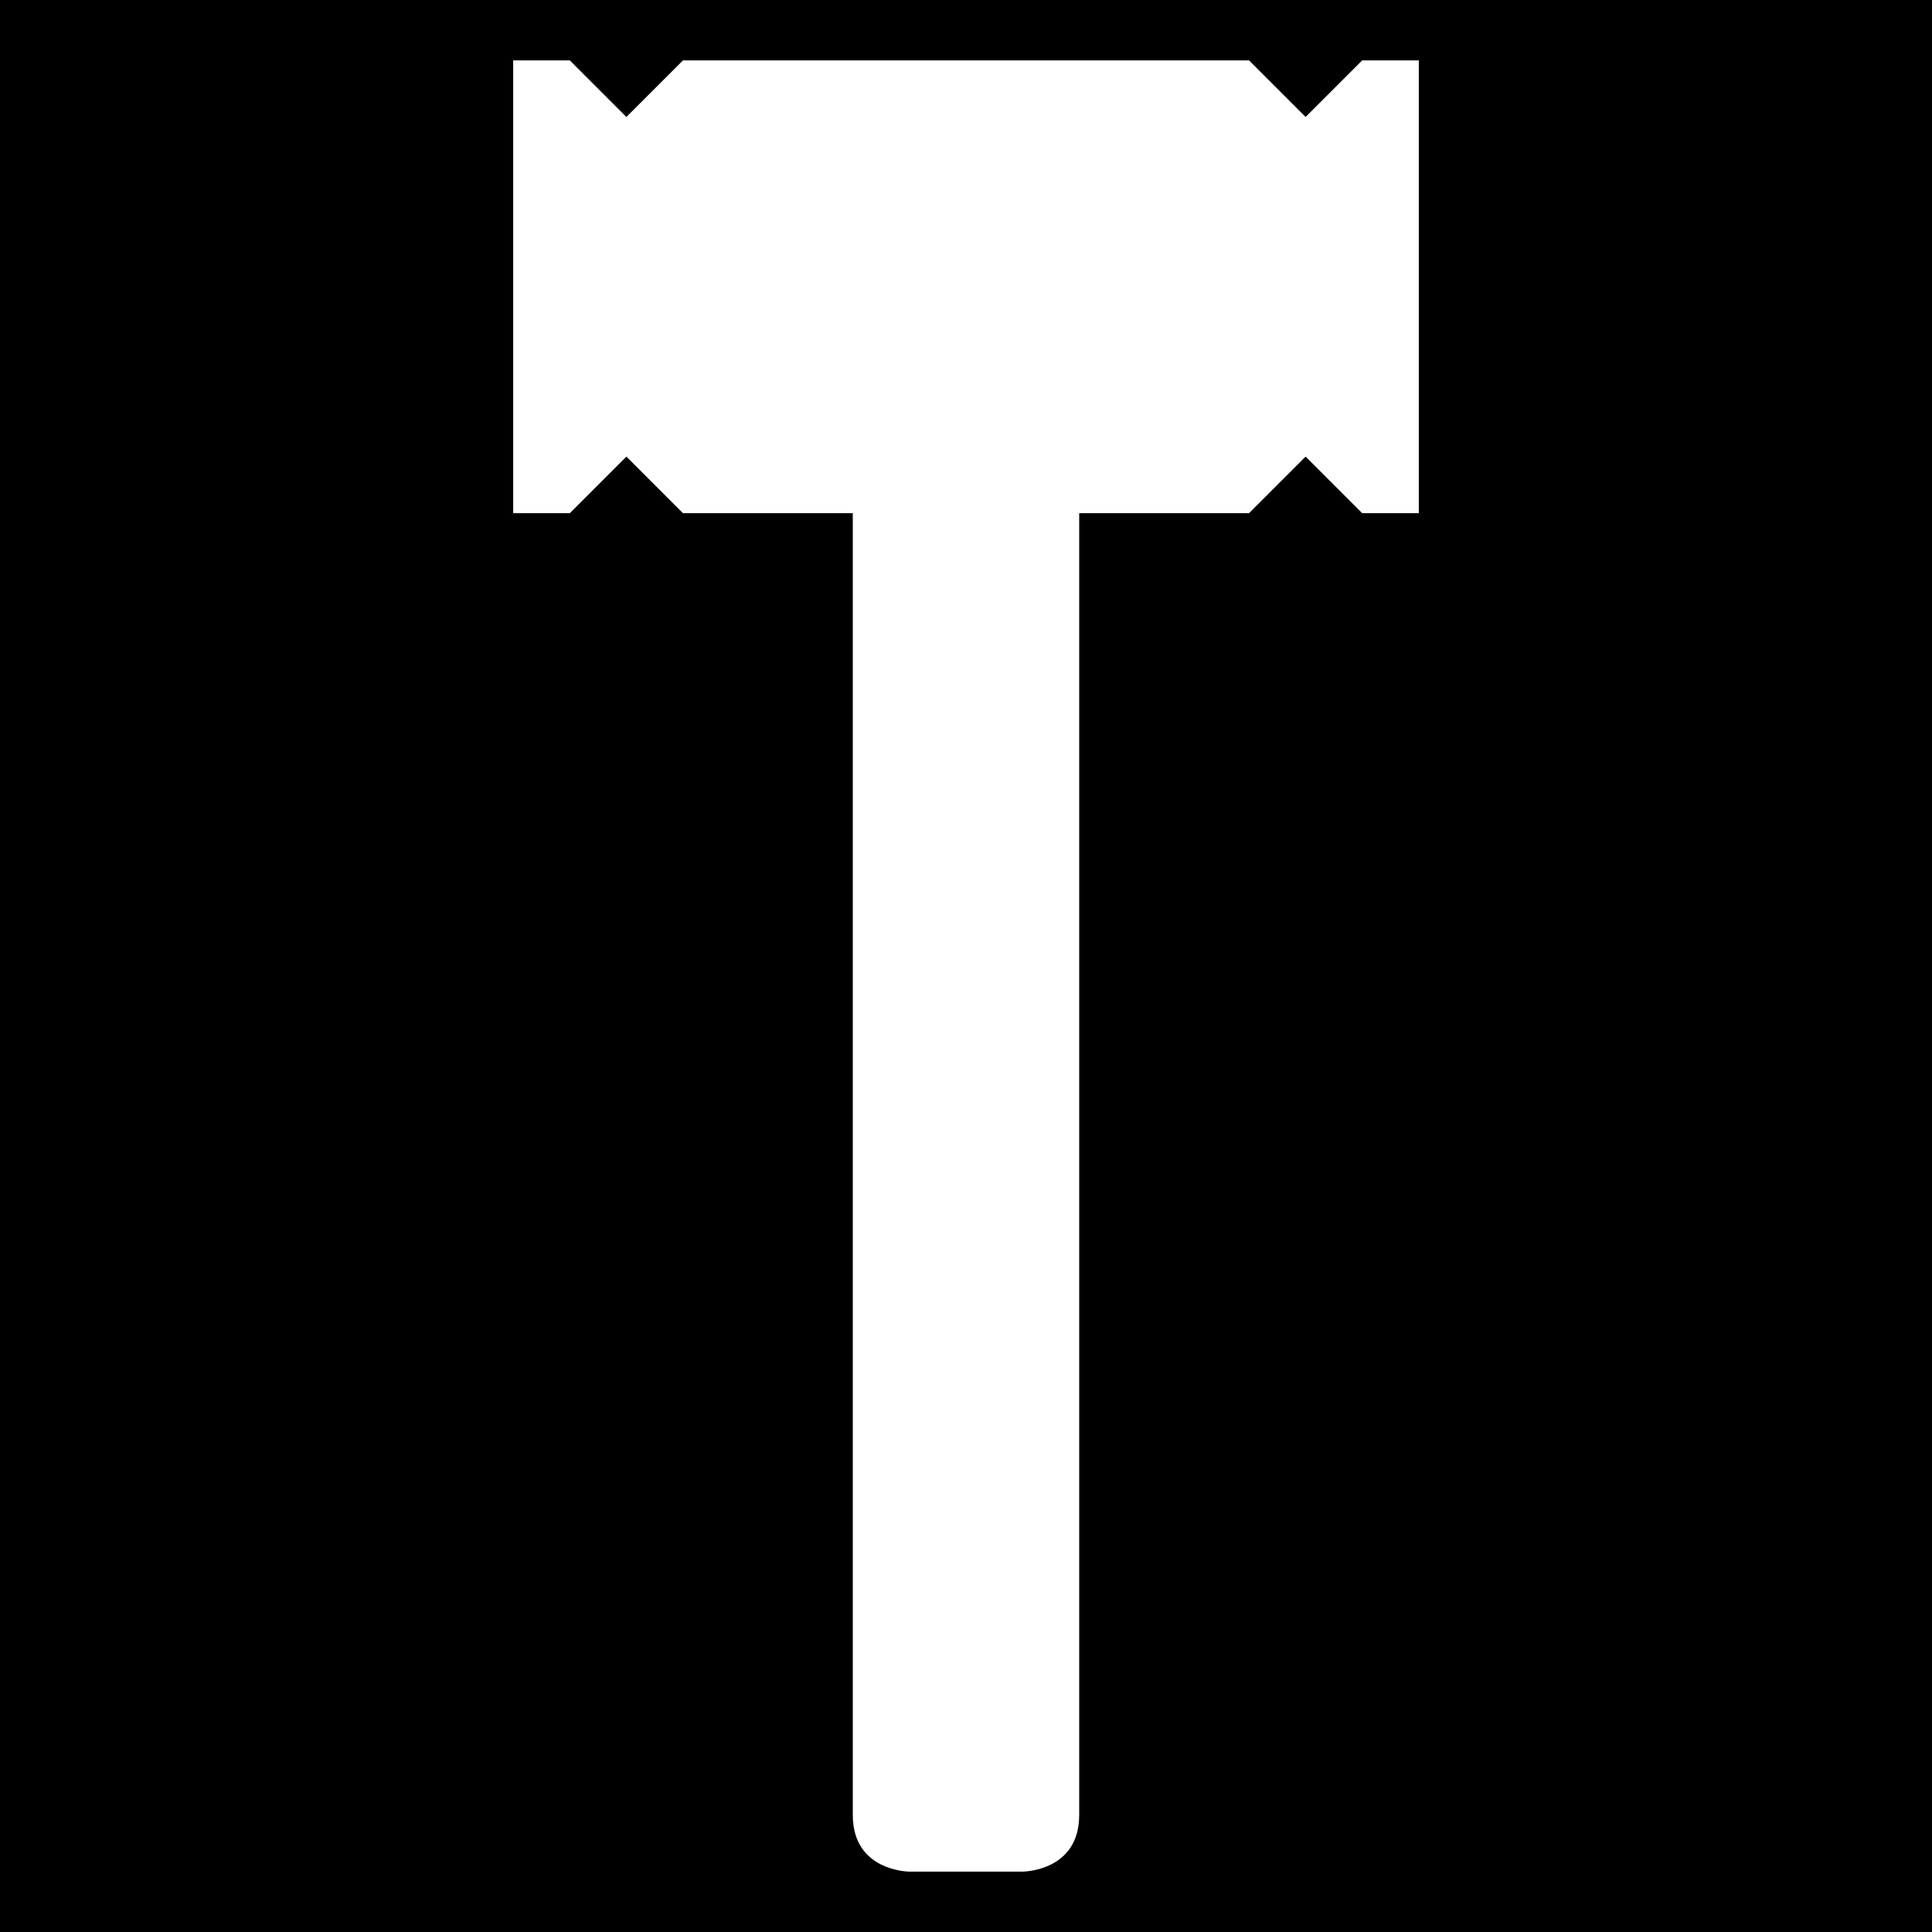 <svg xmlns="http://www.w3.org/2000/svg" viewBox="0 0 512 512"><path d="M0 0h512v512H0z"/><path d="M136 16h15l15 15 15-15h150l15 15 15-15h15v120h-15l-15-15-15 15h-45v345c0 15-15 15-15 15h-30s-15 0-15-15V136h-45l-15-15-15 15h-15z" fill="#fff"/></svg>
